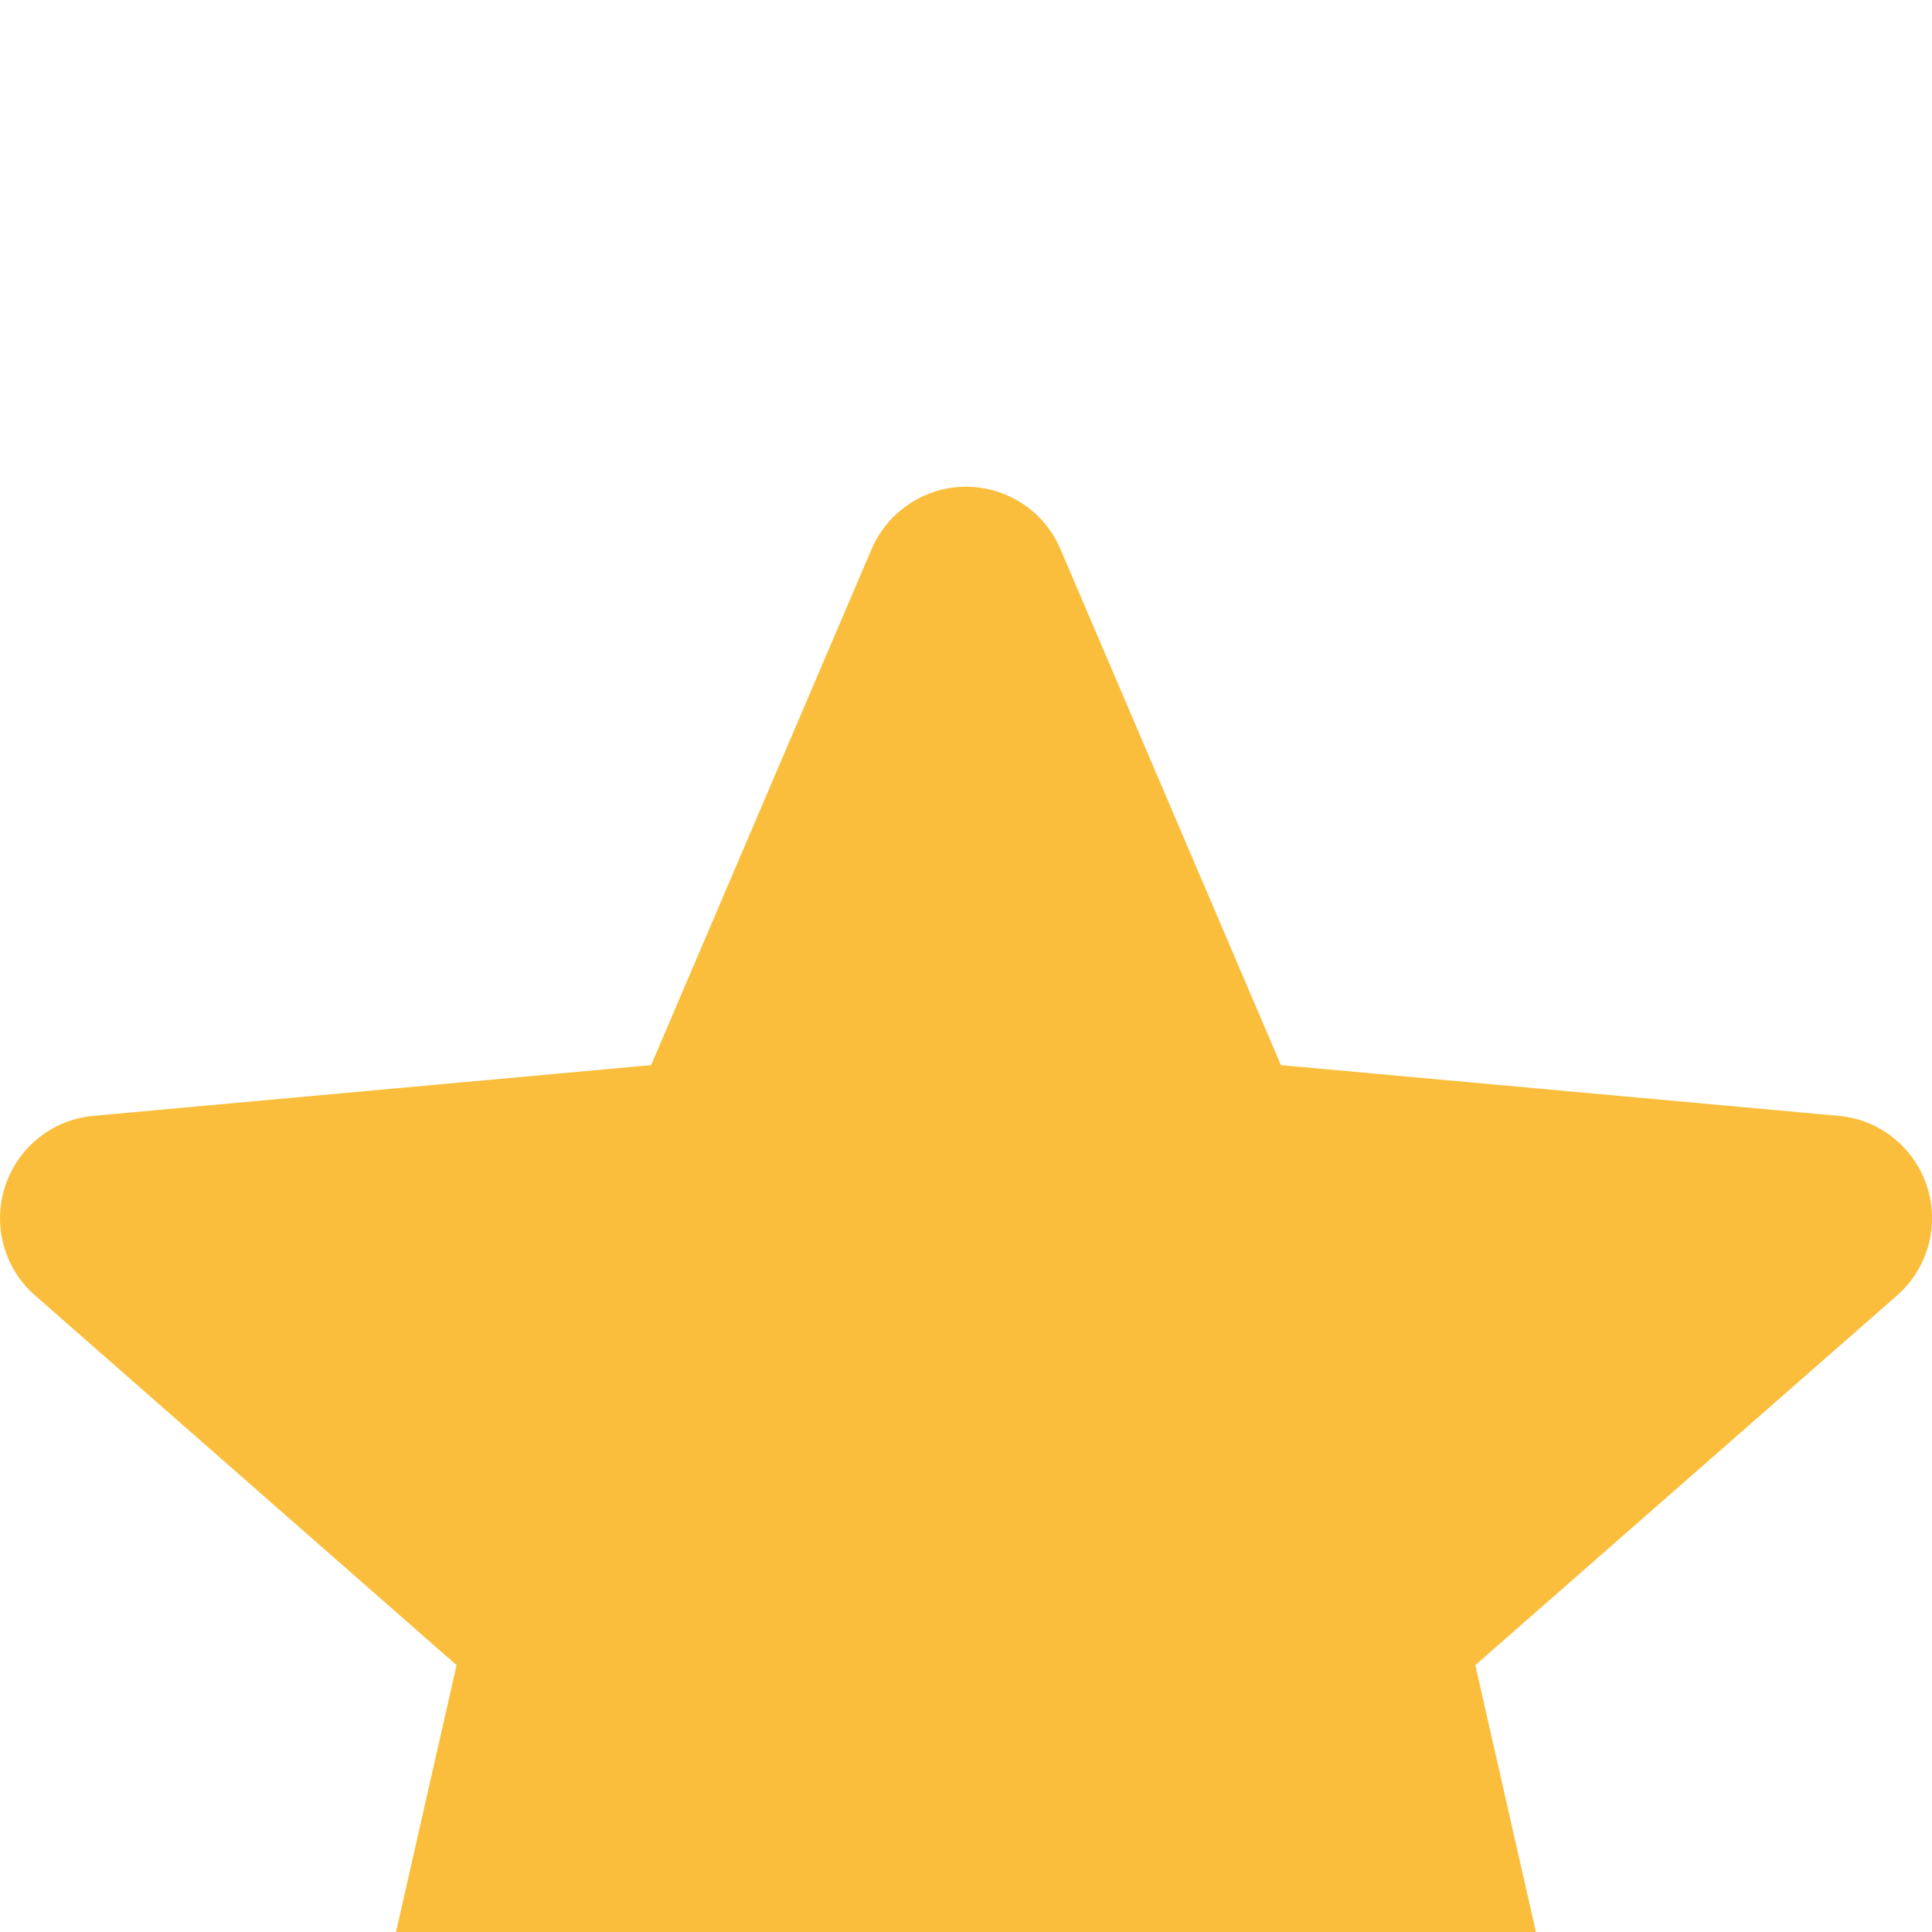 <svg width="16" height="16" viewBox="0 0 16 16" fill="none" xmlns="http://www.w3.org/2000/svg">
<g filter="url(#filter0_d_2680_35205)">
<path d="M15.959 5.826C15.854 5.502 15.566 5.271 15.226 5.241L10.608 4.821L8.782 0.547C8.648 0.234 8.341 0.031 8 0.031C7.66 0.031 7.353 0.234 7.218 0.548L5.392 4.821L0.773 5.241C0.434 5.272 0.147 5.502 0.042 5.826C-0.063 6.15 0.034 6.505 0.291 6.729L3.781 9.79L2.752 14.325C2.677 14.658 2.806 15.002 3.083 15.203C3.231 15.31 3.405 15.365 3.581 15.365C3.732 15.365 3.882 15.324 4.017 15.243L8 12.862L11.982 15.243C12.274 15.419 12.641 15.403 12.917 15.203C13.194 15.002 13.323 14.657 13.248 14.325L12.218 9.79L15.709 6.73C15.966 6.505 16.064 6.15 15.959 5.826Z" fill="#FABE3C"/>
</g>
<defs>
<filter id="filter0_d_2680_35205" x="-4" y="0.031" width="24" height="23.333" filterUnits="userSpaceOnUse" color-interpolation-filters="sRGB">
<feFlood flood-opacity="0" result="BackgroundImageFix"/>
<feColorMatrix in="SourceAlpha" type="matrix" values="0 0 0 0 0 0 0 0 0 0 0 0 0 0 0 0 0 0 127 0" result="hardAlpha"/>
<feOffset dy="4"/>
<feGaussianBlur stdDeviation="2"/>
<feComposite in2="hardAlpha" operator="out"/>
<feColorMatrix type="matrix" values="0 0 0 0 0 0 0 0 0 0 0 0 0 0 0 0 0 0 0.25 0"/>
<feBlend mode="normal" in2="BackgroundImageFix" result="effect1_dropShadow_2680_35205"/>
<feBlend mode="normal" in="SourceGraphic" in2="effect1_dropShadow_2680_35205" result="shape"/>
</filter>
</defs>
</svg>
